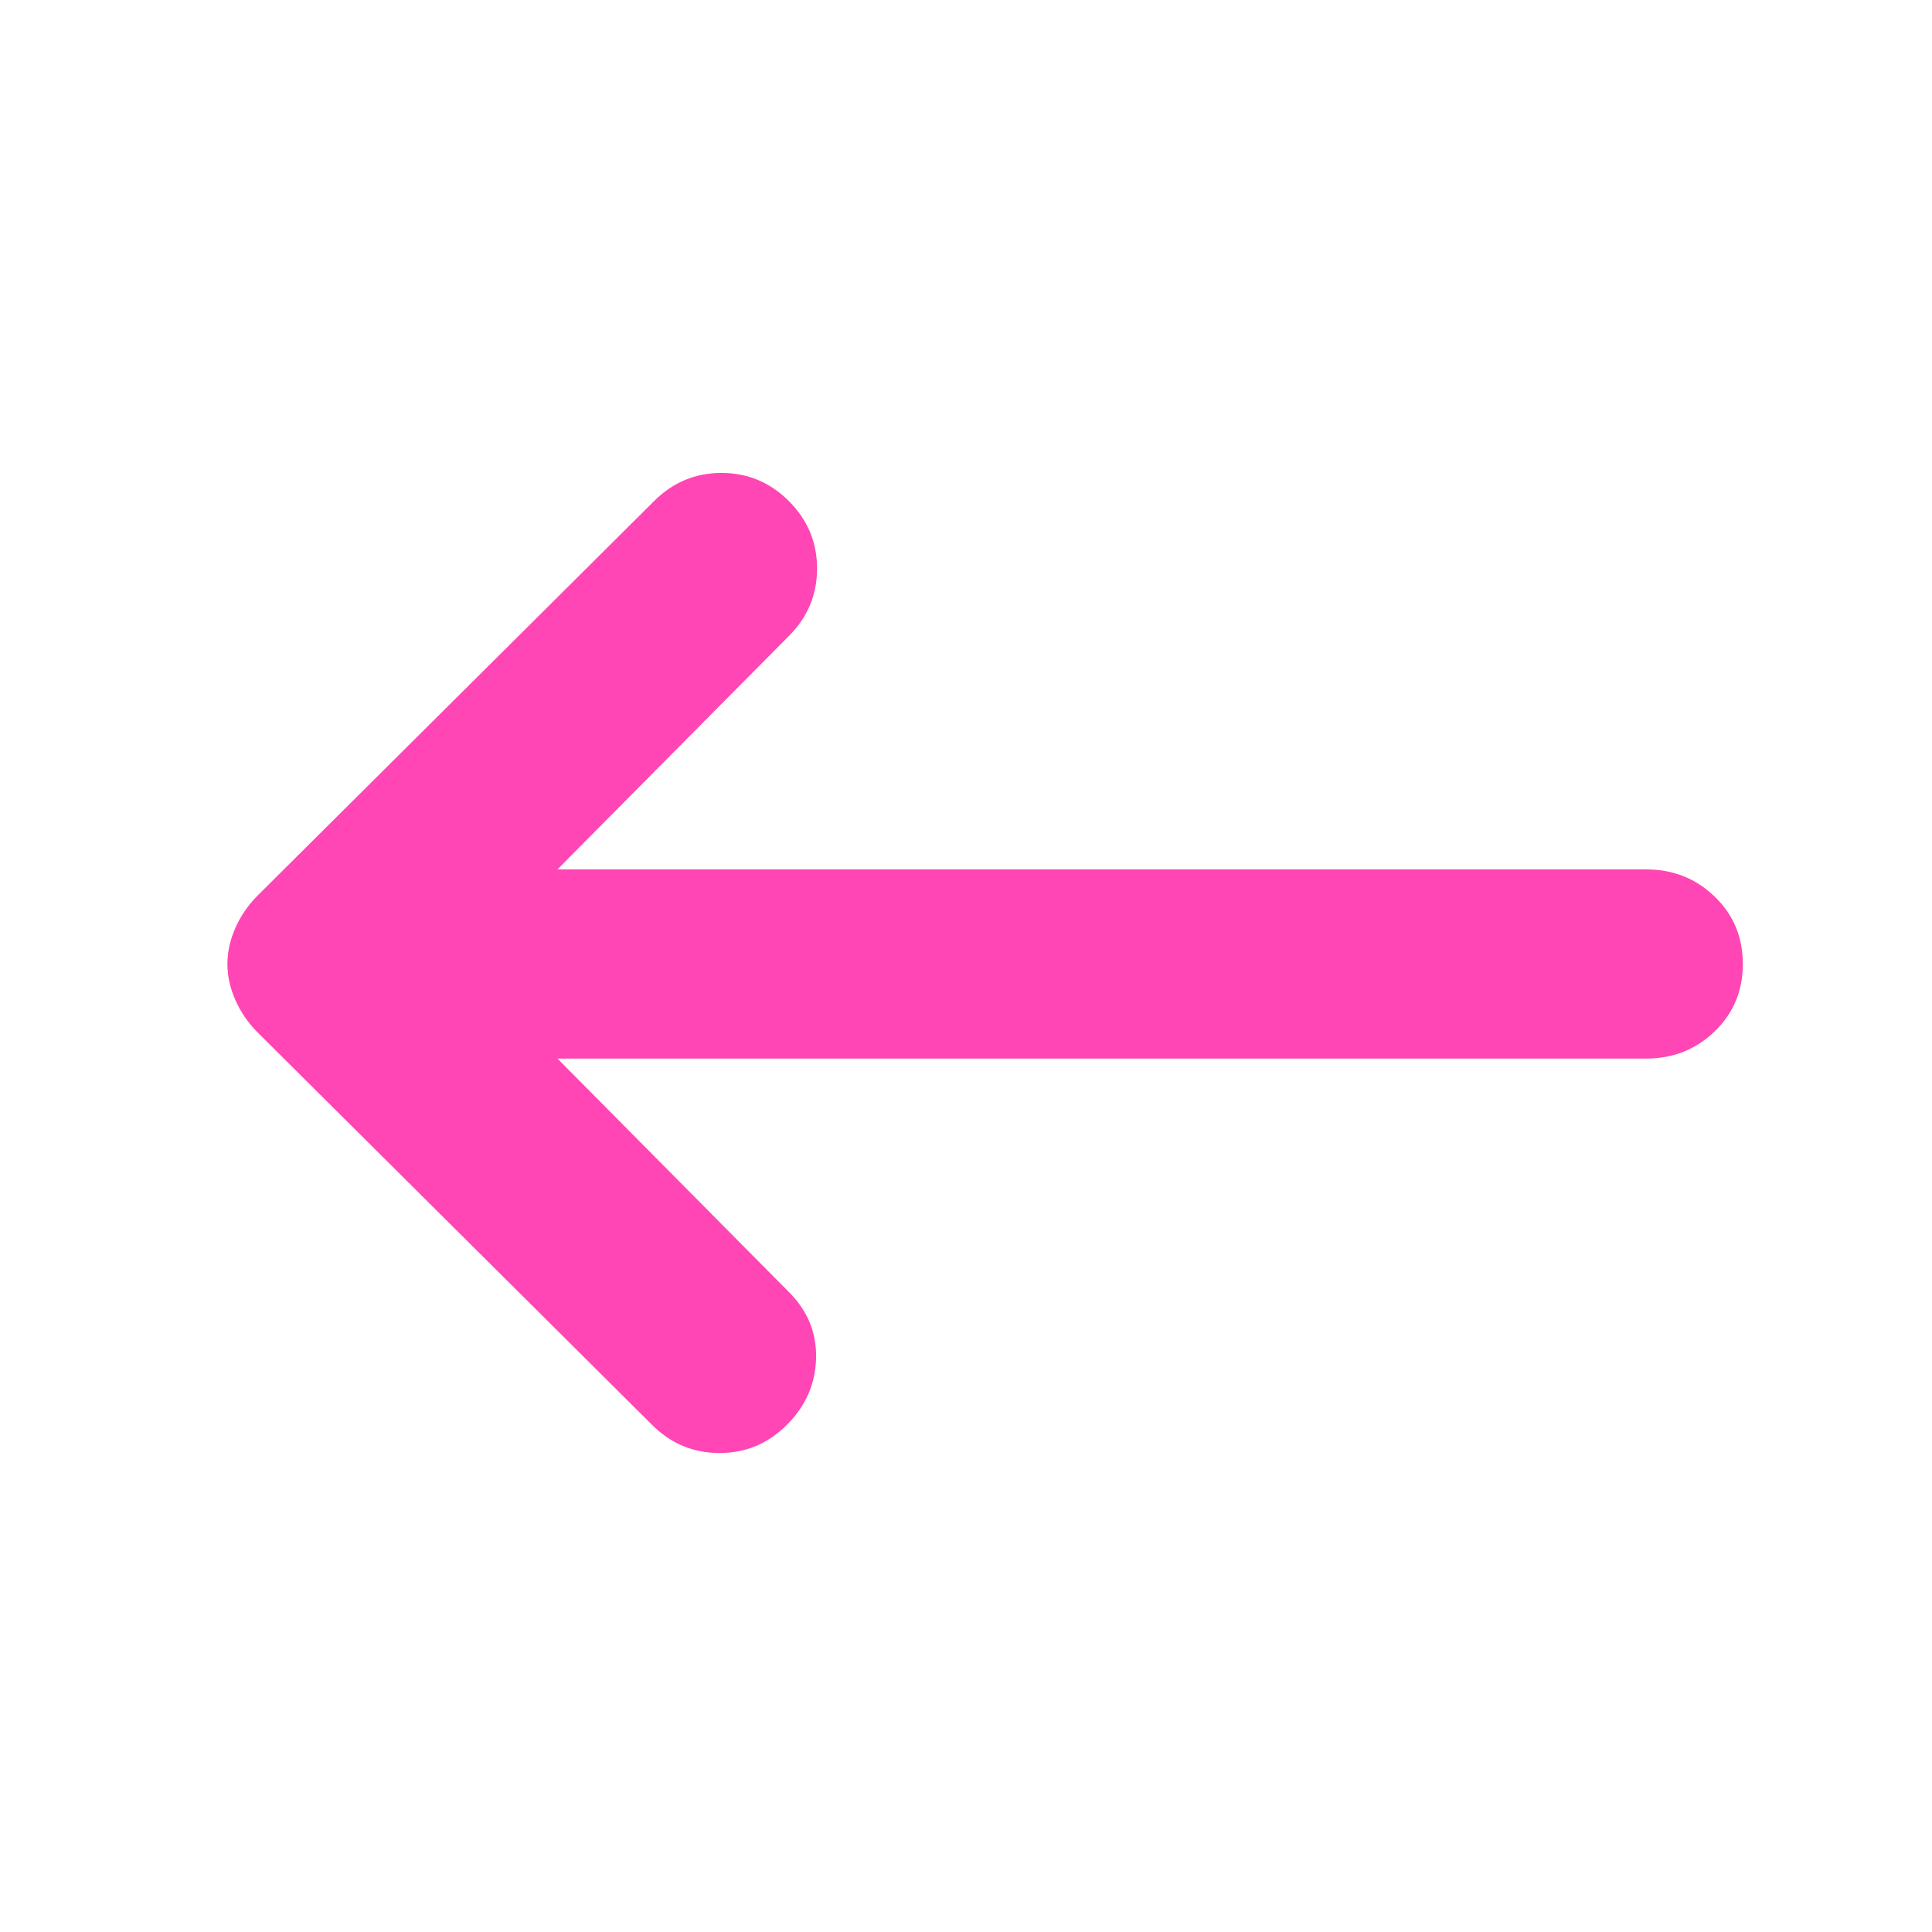 <svg xmlns="http://www.w3.org/2000/svg" height="48" viewBox="0 -960 960 960" width="48"><path fill="rgb(255, 70, 180)" d="m277-434 115 116q14 14 13.5 33T391-252q-14 14-33.5 14T324-252L128-447q-7-7-11-16t-4-18q0-9 4-18t11-16l197-196q14-14 33.5-14t33.5 14q14 14 14 33.5T392-644L277-528h541q20 0 34 13.5t14 33.5q0 20-14 33.5T818-434H277Z"/></svg>